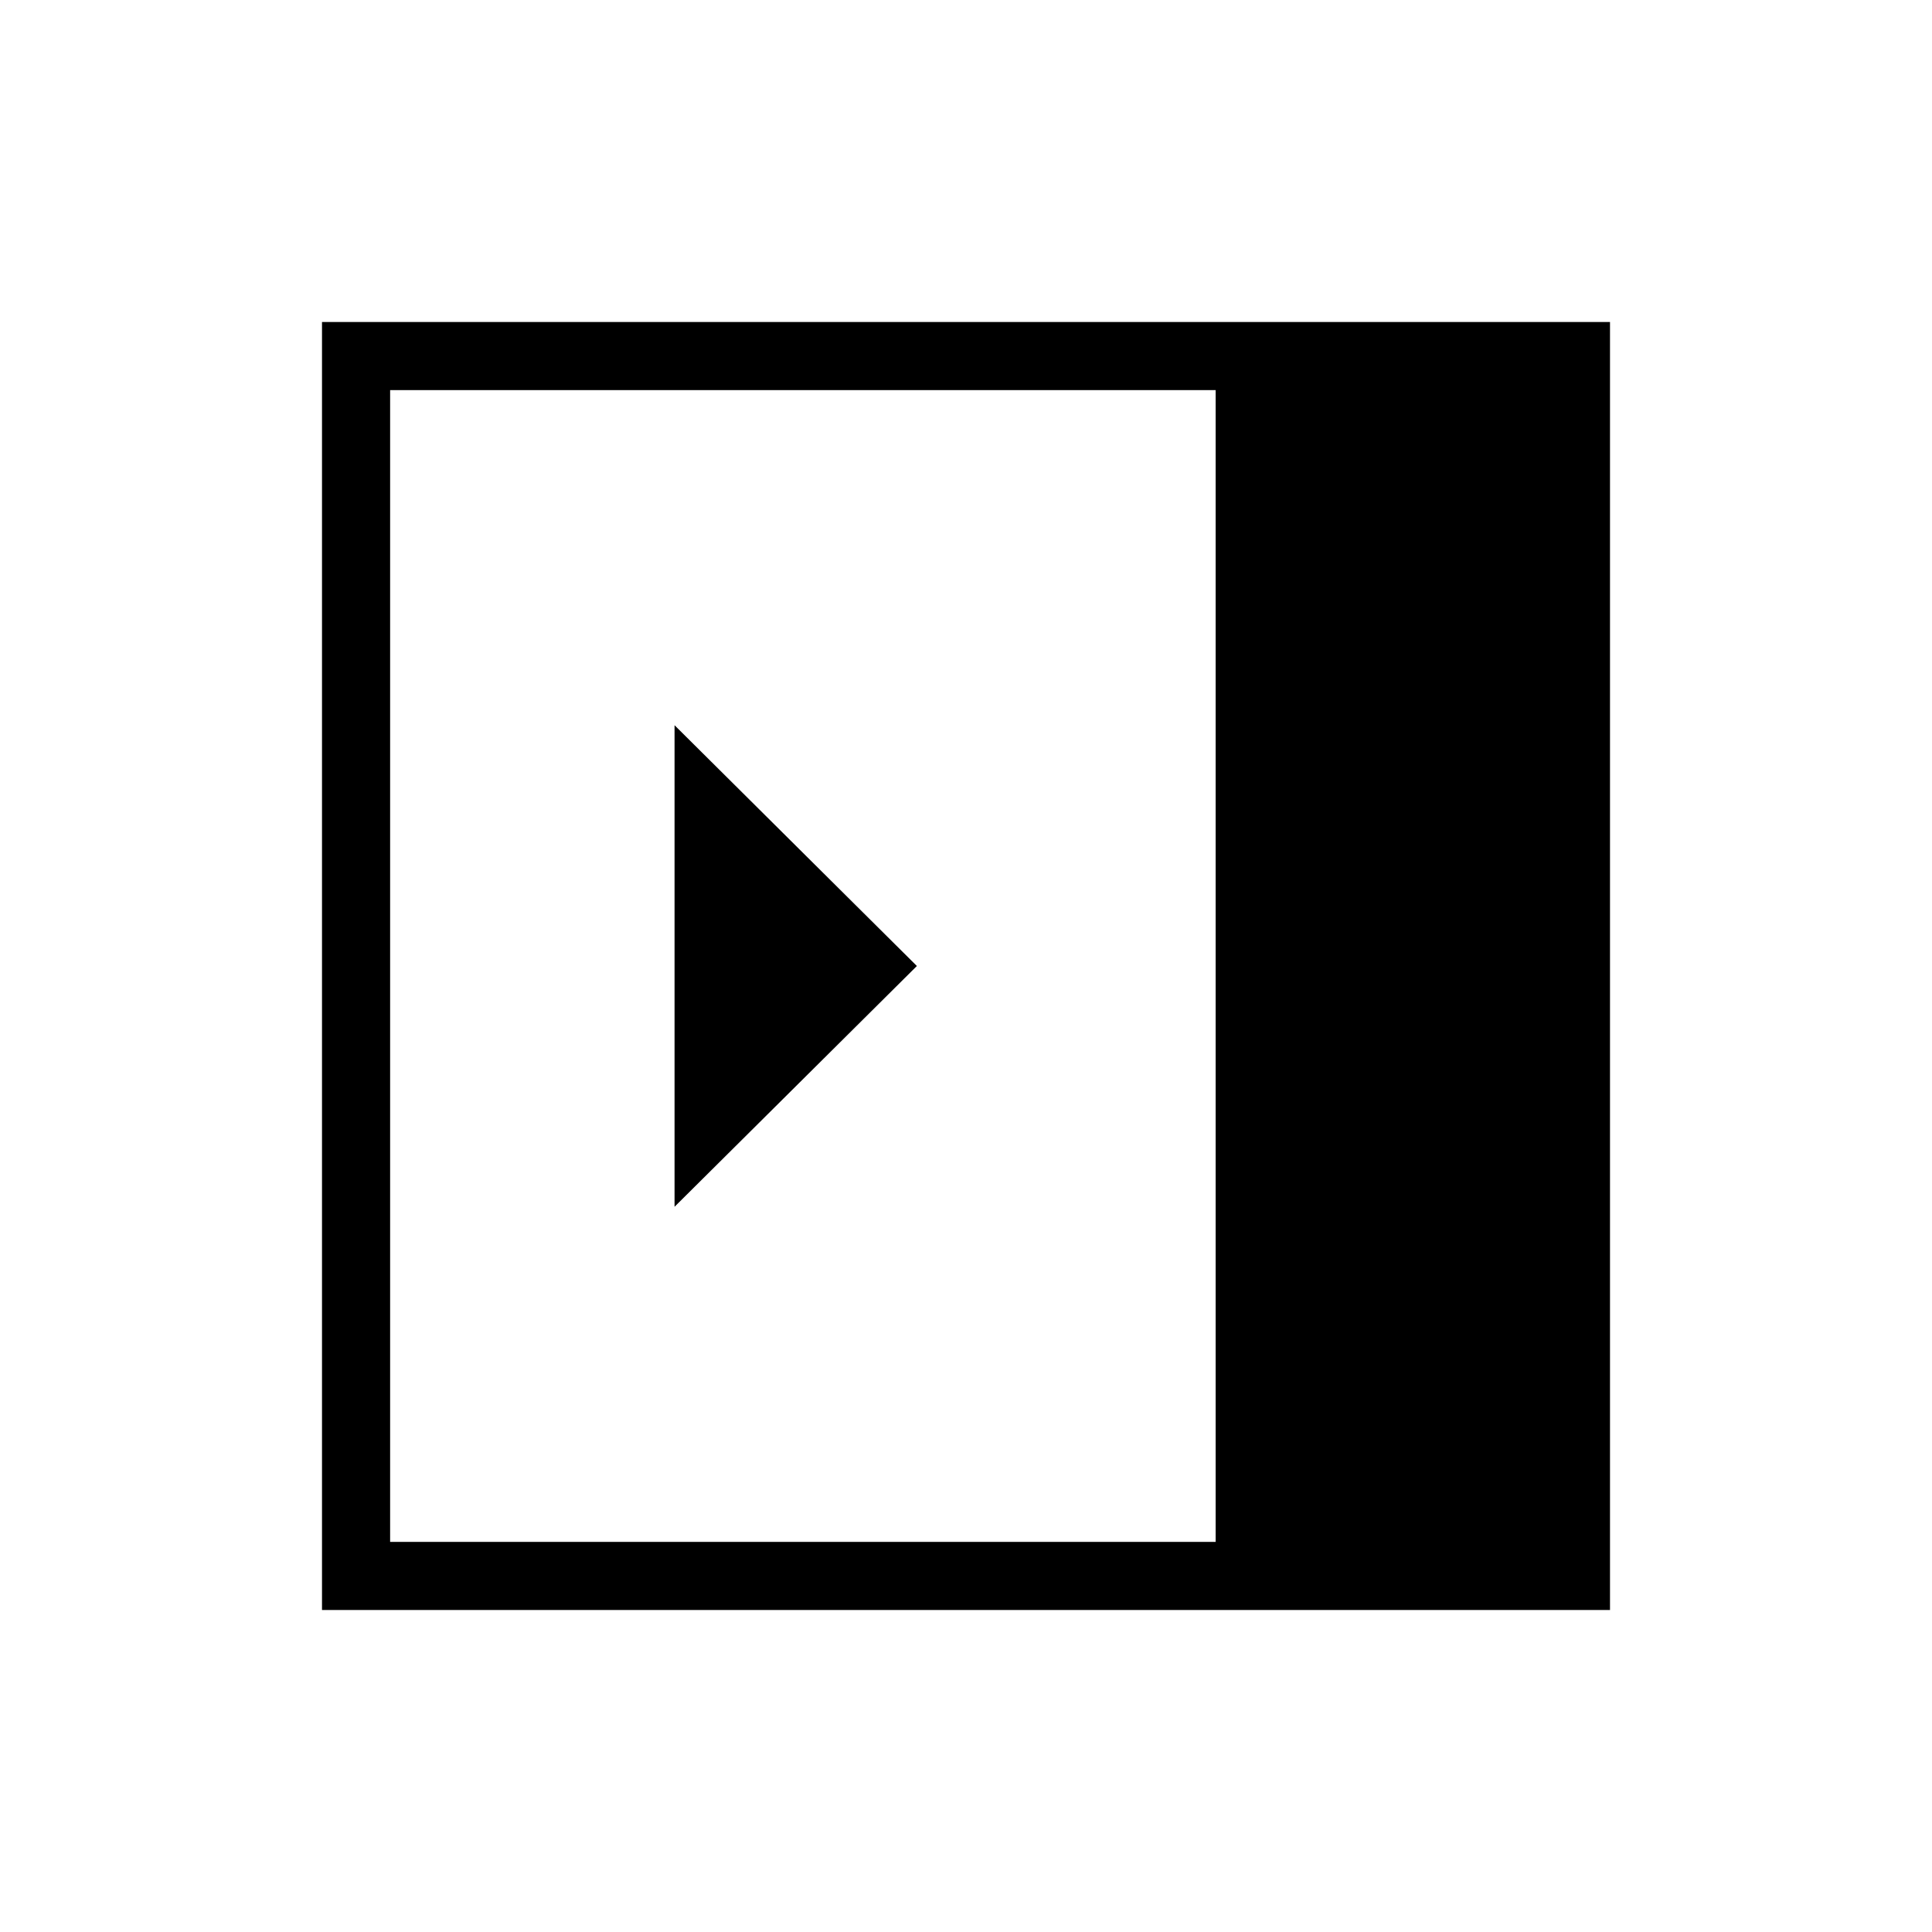 <svg xmlns="http://www.w3.org/2000/svg" height="40" viewBox="0 -960 960 960" width="40"><path d="M335.18-360.36 455.59-480 335.18-599.64v239.28ZM193.85-193.85h410.2v-572.3h-410.2v572.3ZM160-160v-640h640v640H160Z"/></svg>